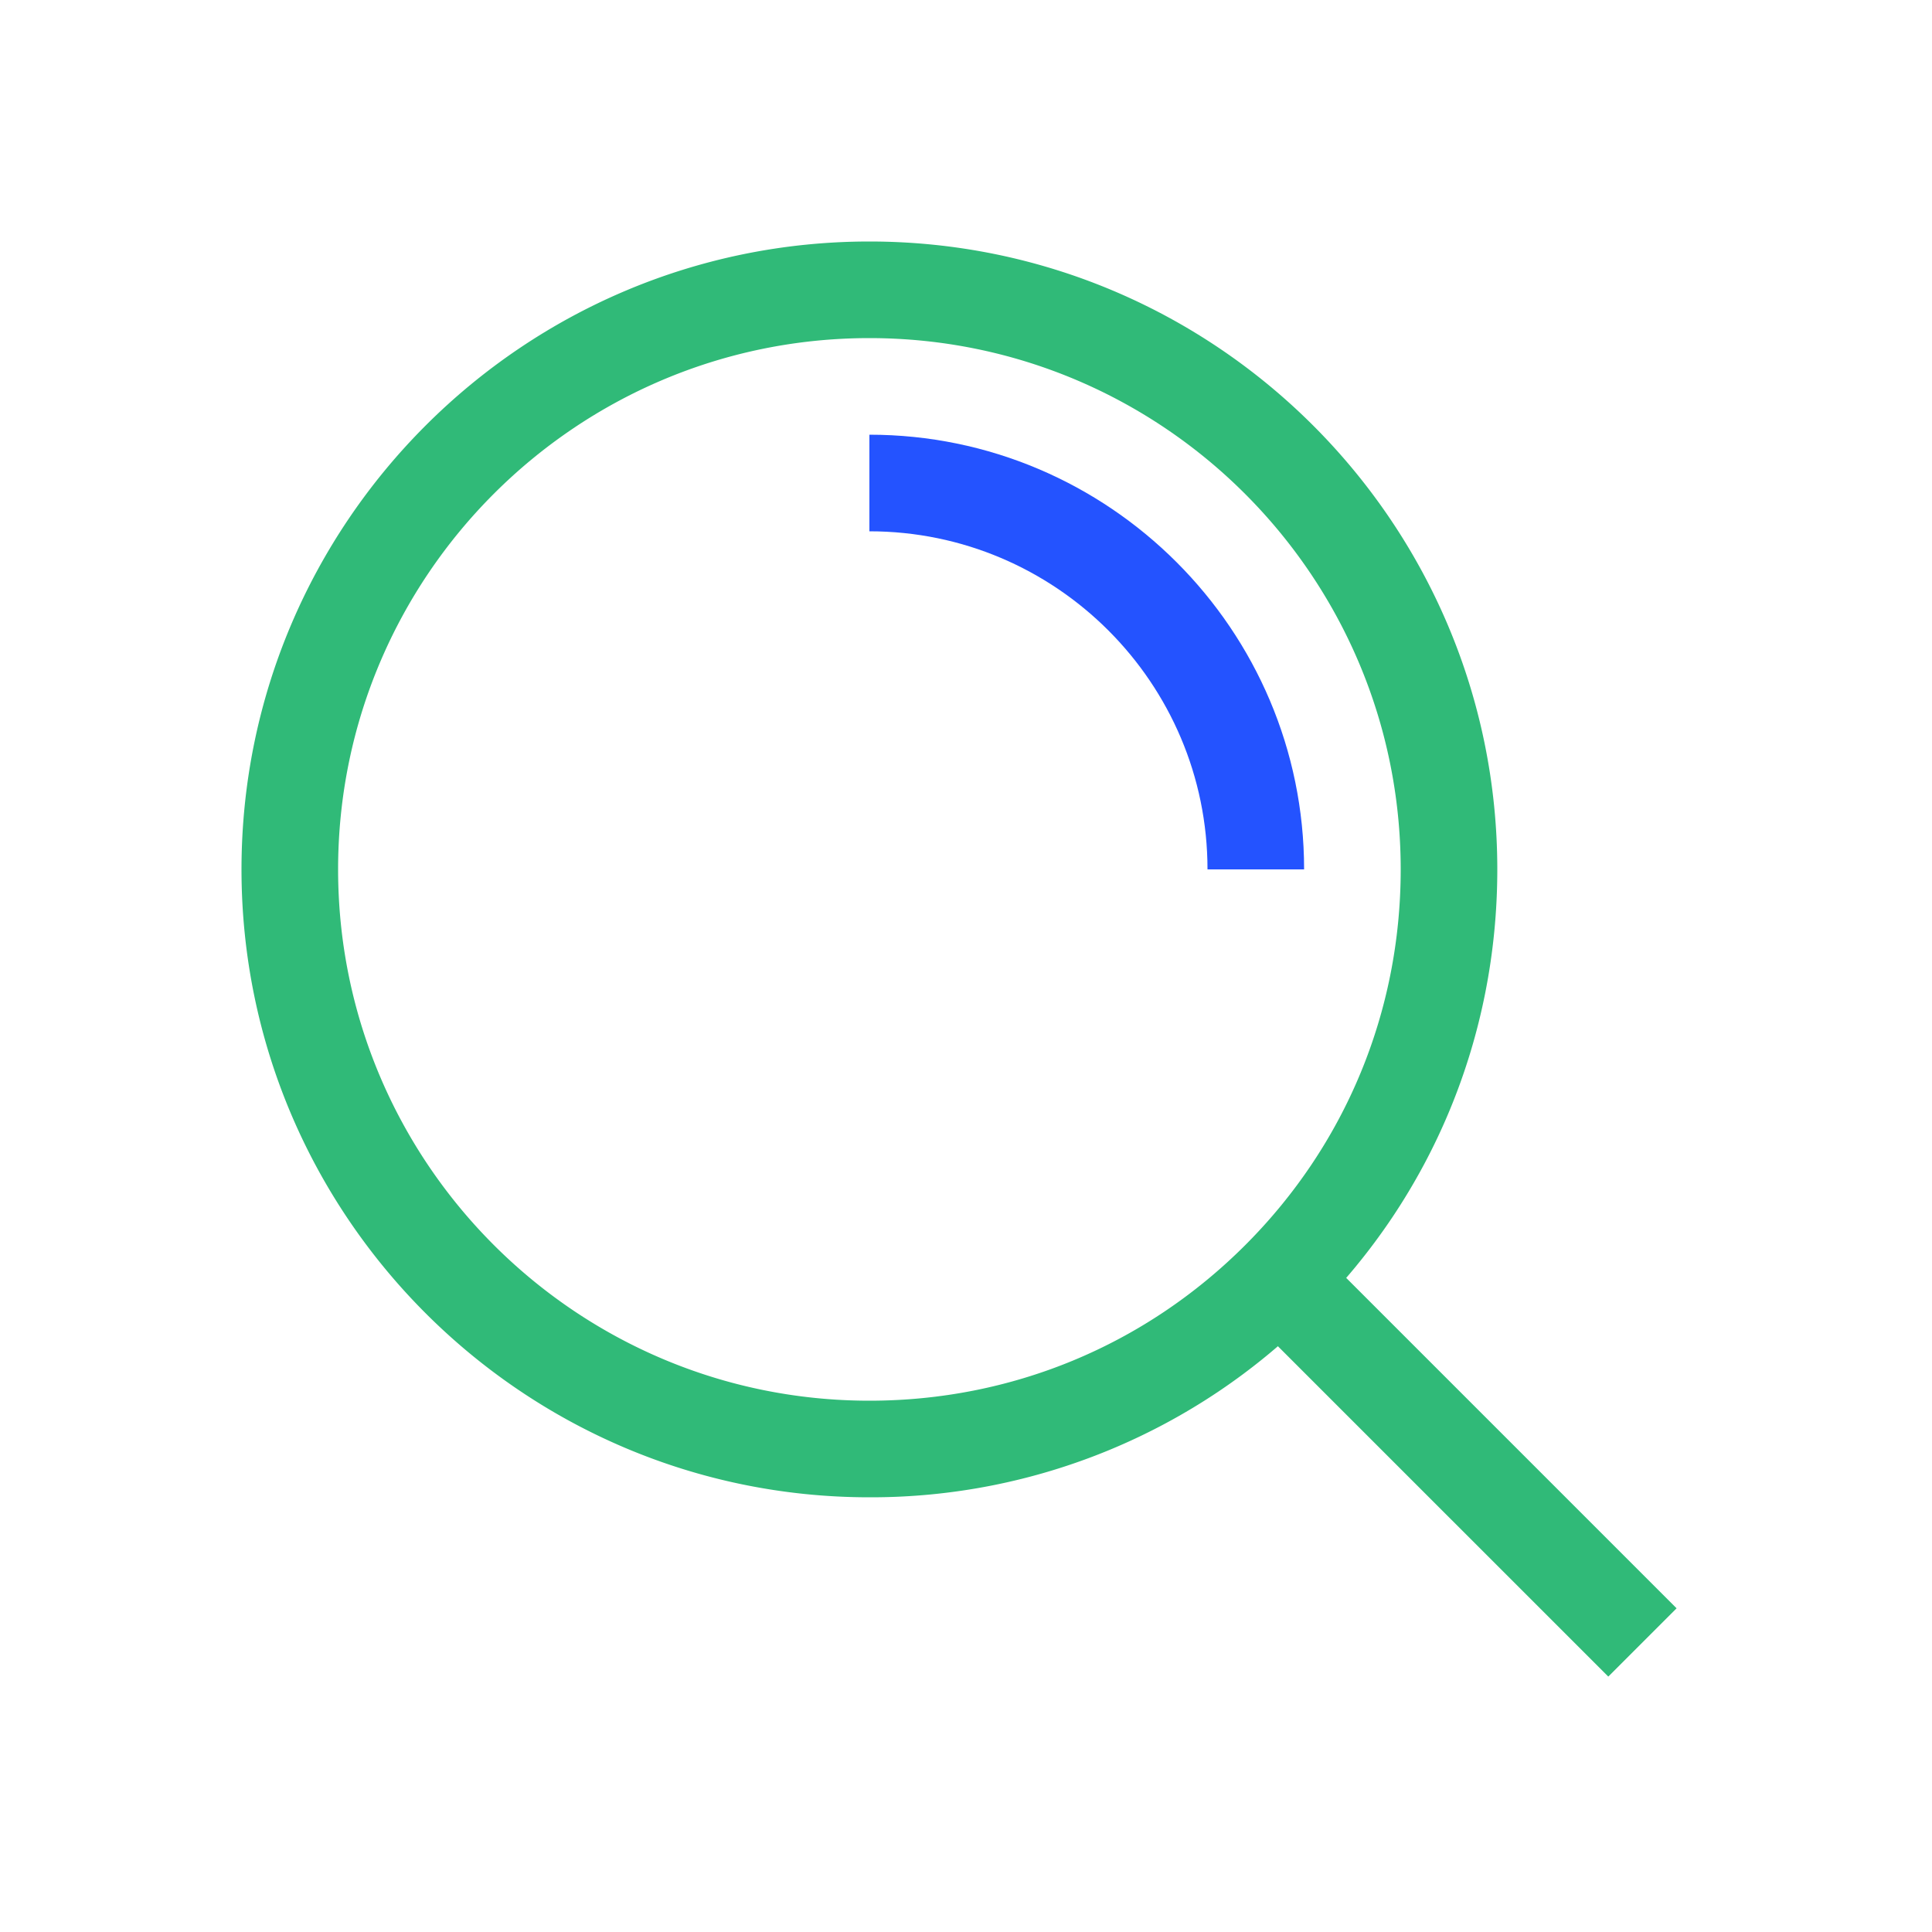 <svg xmlns="http://www.w3.org/2000/svg" id="Artwork" viewBox="0 0 40 40"><defs><style>.cls-2{stroke-width:0;fill:#30ba78}</style></defs><path d="M18 31c-7.17 0-13-5.83-13-13S10.83 5 18 5s13 5.83 13 13c0 3.47-1.35 6.74-3.81 9.19A12.9 12.9 0 0 1 18 31m0-24C11.93 7 7 11.93 7 18s4.93 11 11 11c2.94 0 5.7-1.14 7.78-3.22S29 20.94 29 18c0-6.07-4.93-11-11-11" class="cls-2"/><path d="m25.795 27.21 1.414-1.415 7.503 7.503-1.414 1.414z" class="cls-2"/><path d="M27 18h-2c0-3.86-3.14-7-7-7V9c4.96 0 9 4.04 9 9" style="fill:#2453ff;stroke-width:0"/></svg>